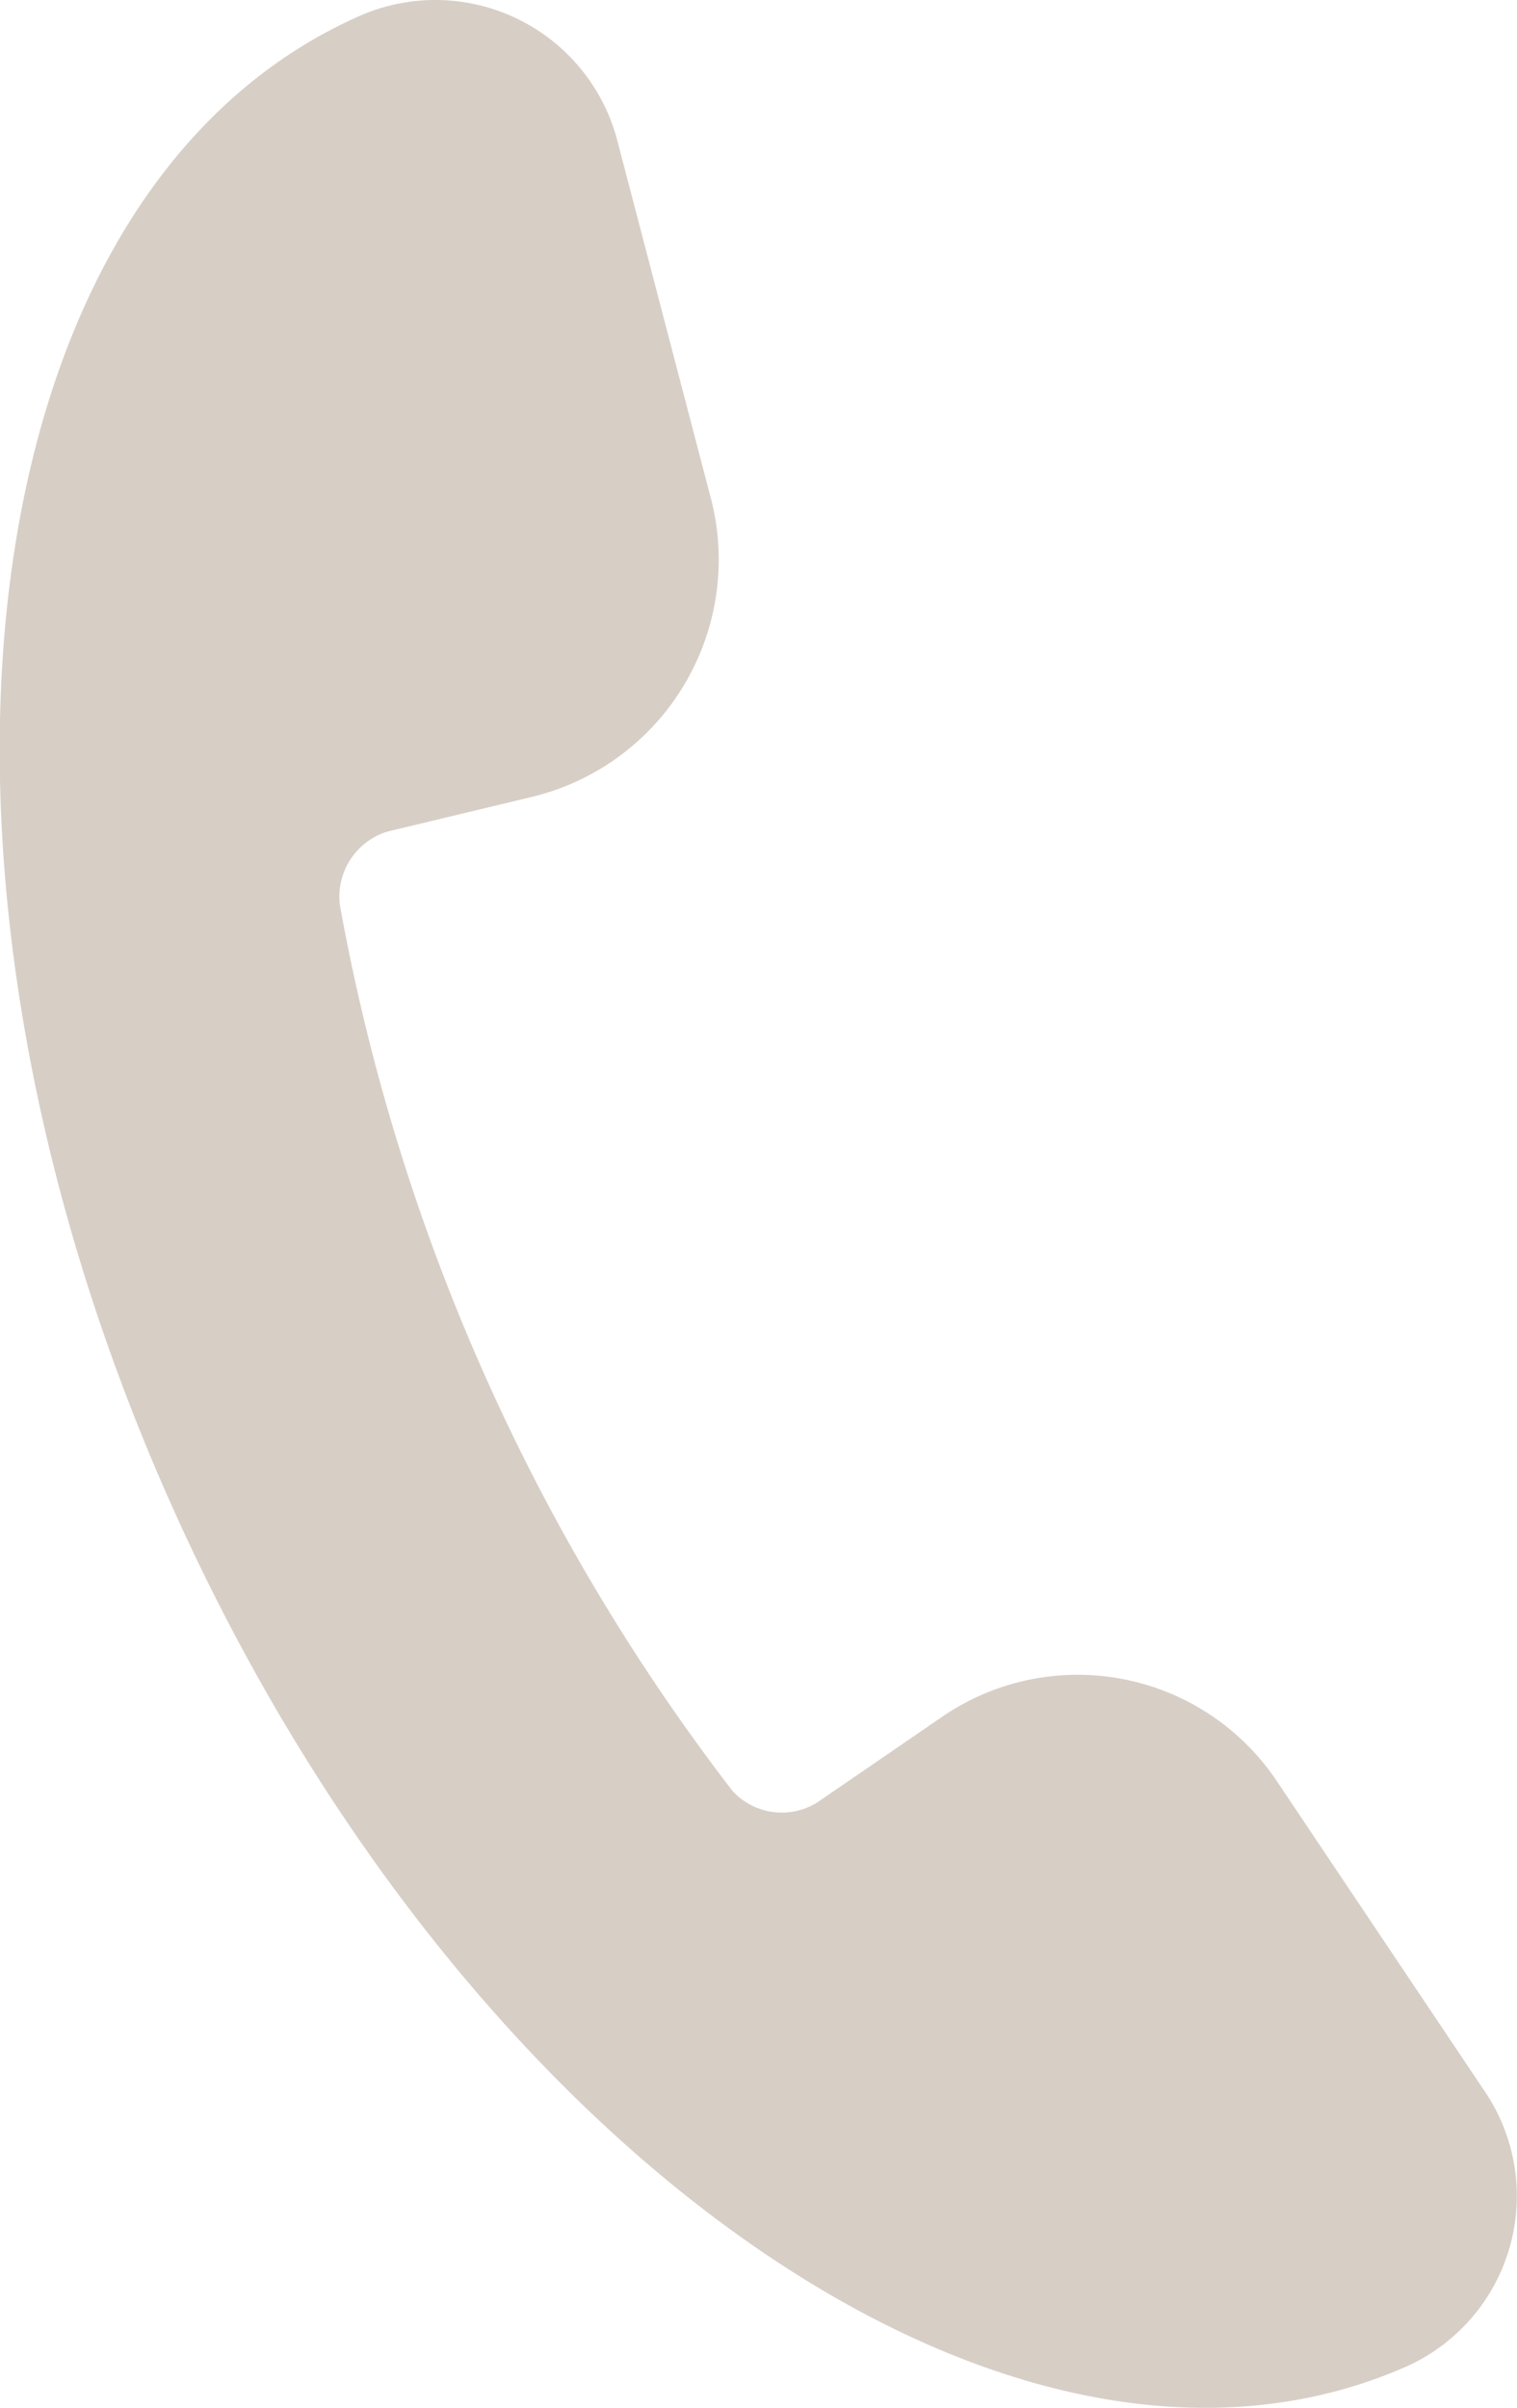 <svg xmlns="http://www.w3.org/2000/svg" width="10.71" height="17" viewBox="0 0 10.71 17"><path d="M9.02 12.582a1.692 1.692 0 00-2.375-.458l-.875.6a.472.472 0 01-.6-.083A14.476 14.476 0 012.4 6.392a.481.481 0 01.333-.521l1.041-.25a1.723 1.723 0 001.25-2.083L4.355.98A1.328 1.328 0 002.563.102C-.228 1.31-.837 6.038 1.209 10.621s5.957 7.311 8.727 6.082a1.319 1.319 0 00.562-1.916z" fill="#d7cec6"/></svg>